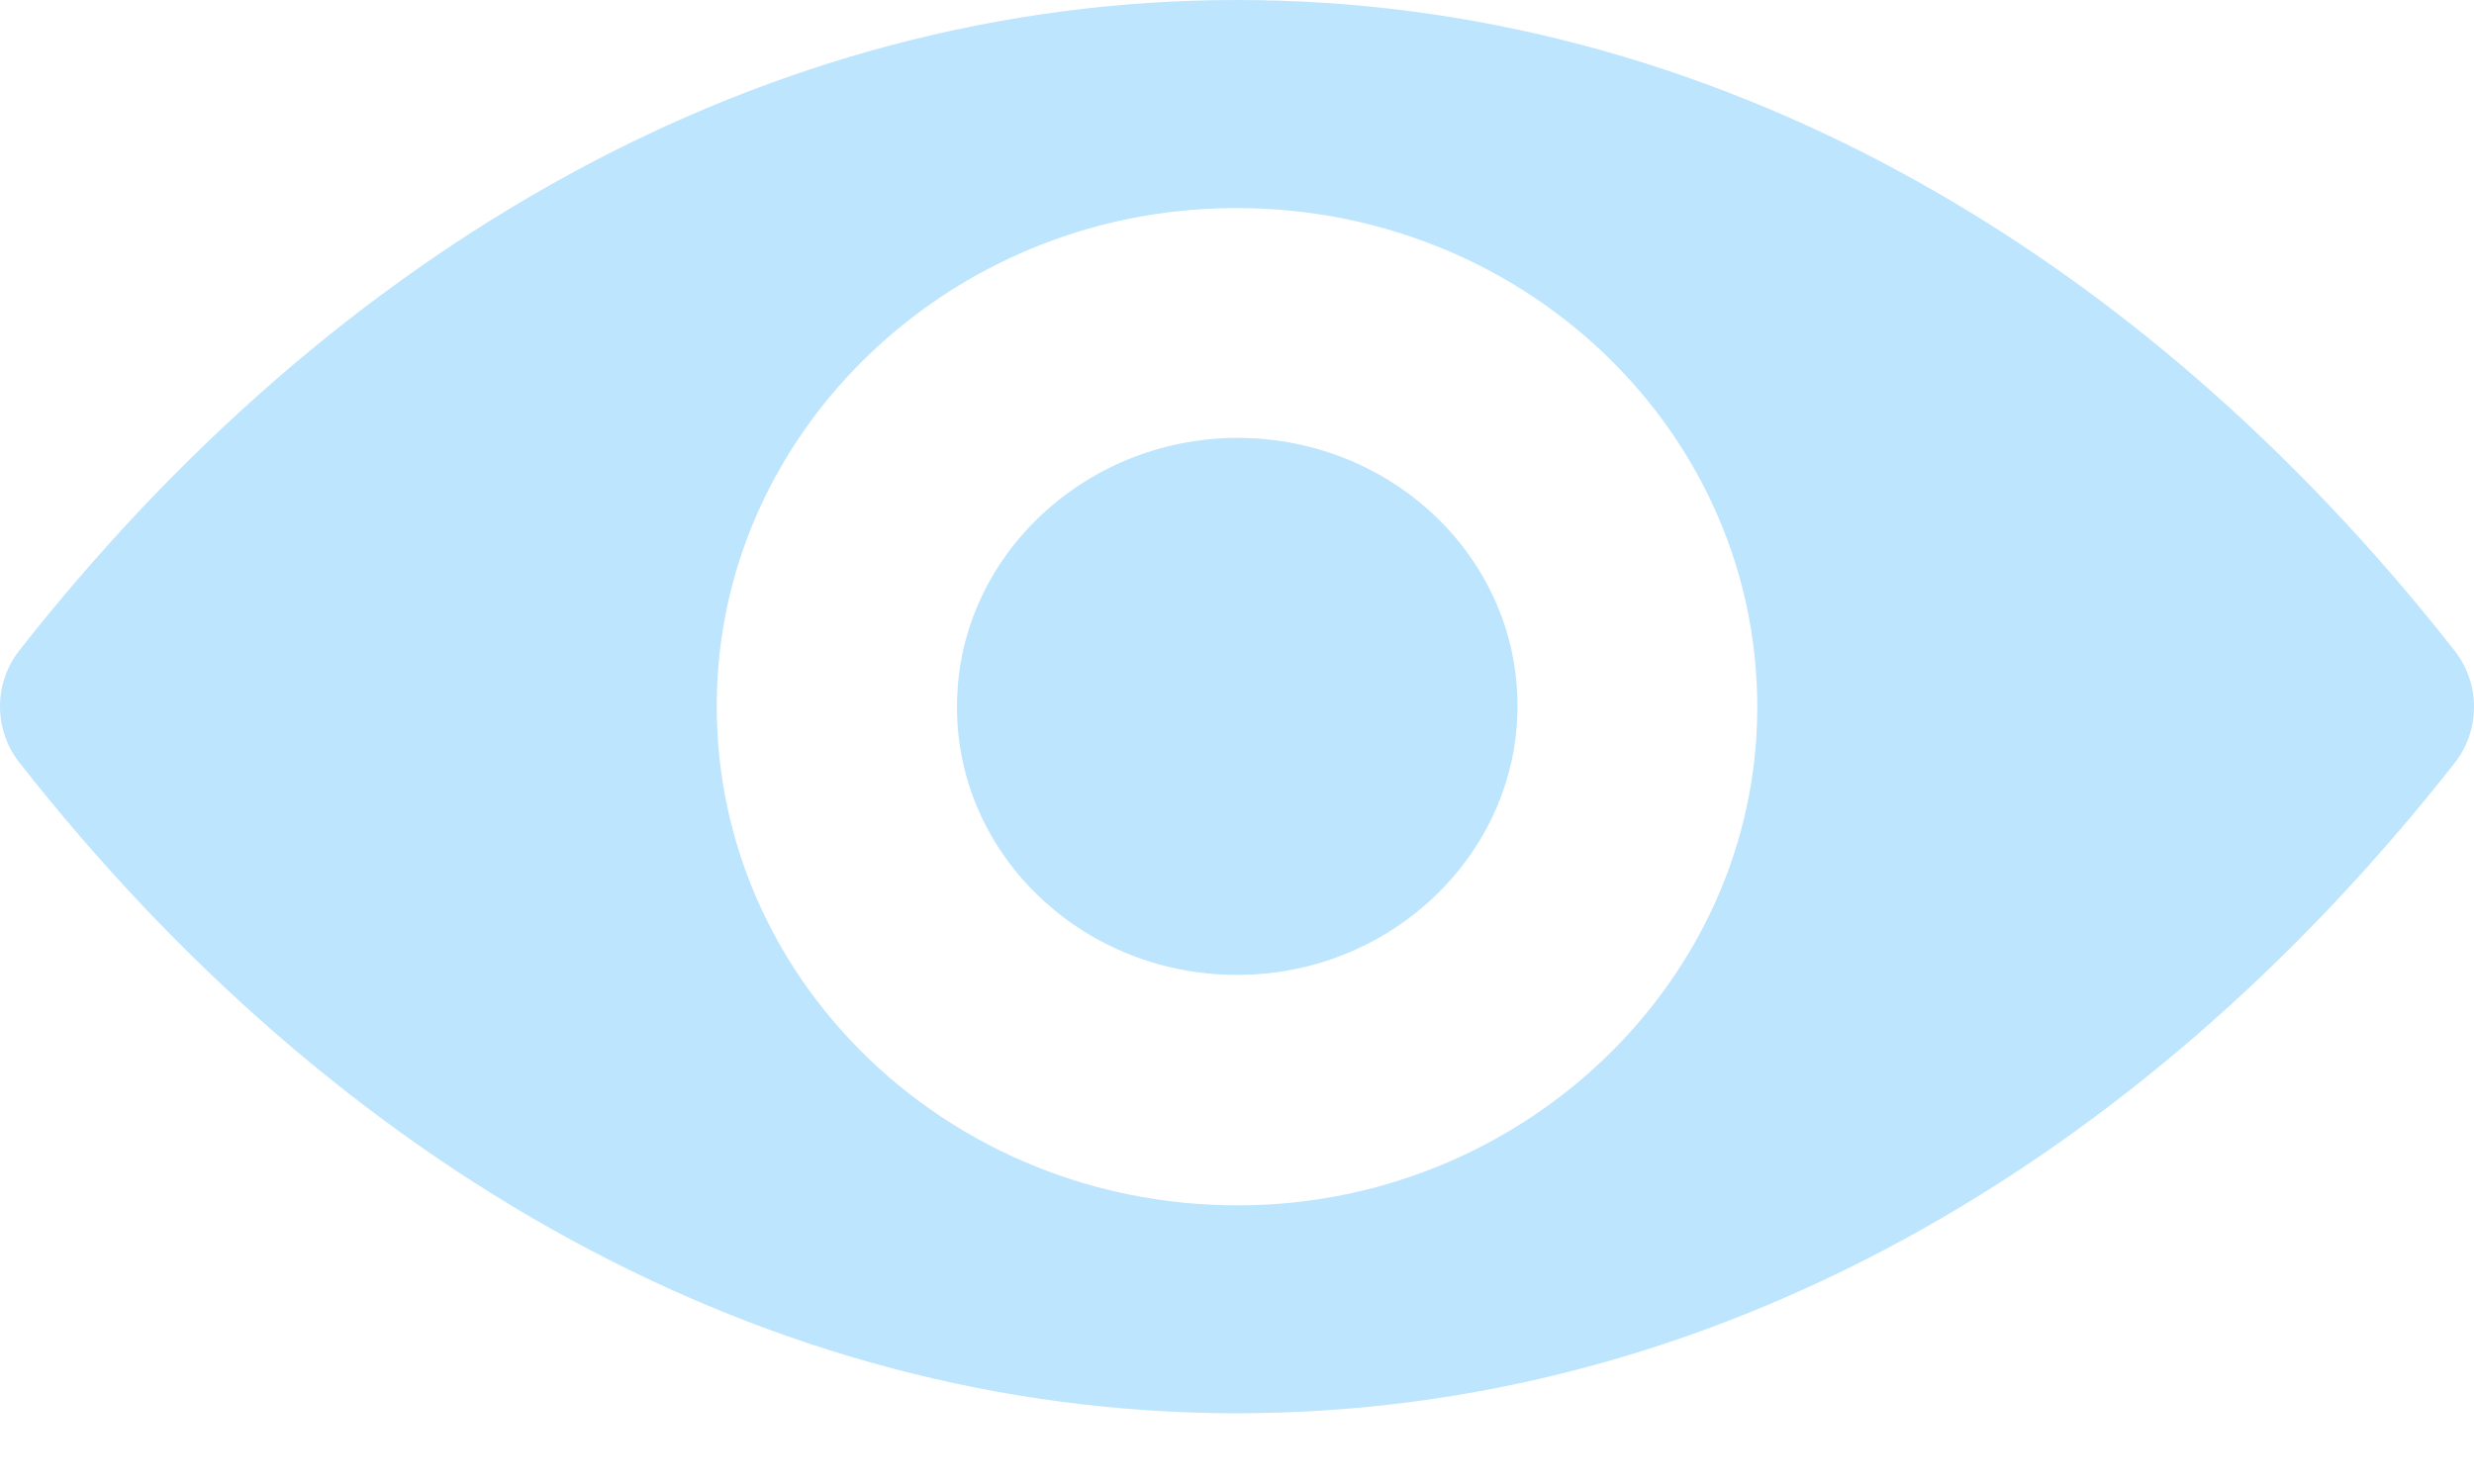 <svg width="15" height="9" viewBox="0 0 15 9" fill="none" xmlns="http://www.w3.org/2000/svg">
<path opacity="0.4" d="M7.5 0C4.634 0 2.035 1.503 0.117 3.945C-0.039 4.145 -0.039 4.424 0.117 4.624C2.035 7.068 4.634 8.571 7.5 8.571C10.366 8.571 12.965 7.068 14.883 4.627C15.039 4.427 15.039 4.147 14.883 3.947C12.965 1.503 10.366 0 7.5 0ZM7.706 7.304C5.803 7.418 4.232 5.915 4.352 4.089C4.45 2.583 5.723 1.362 7.294 1.268C9.197 1.153 10.768 2.656 10.648 4.483C10.547 5.986 9.274 7.207 7.706 7.304ZM7.61 5.909C6.586 5.971 5.739 5.162 5.806 4.18C5.858 3.368 6.546 2.712 7.393 2.659C8.417 2.597 9.264 3.406 9.197 4.389C9.142 5.203 8.454 5.859 7.61 5.909Z" fill="#5ABEFD"/>
</svg>
